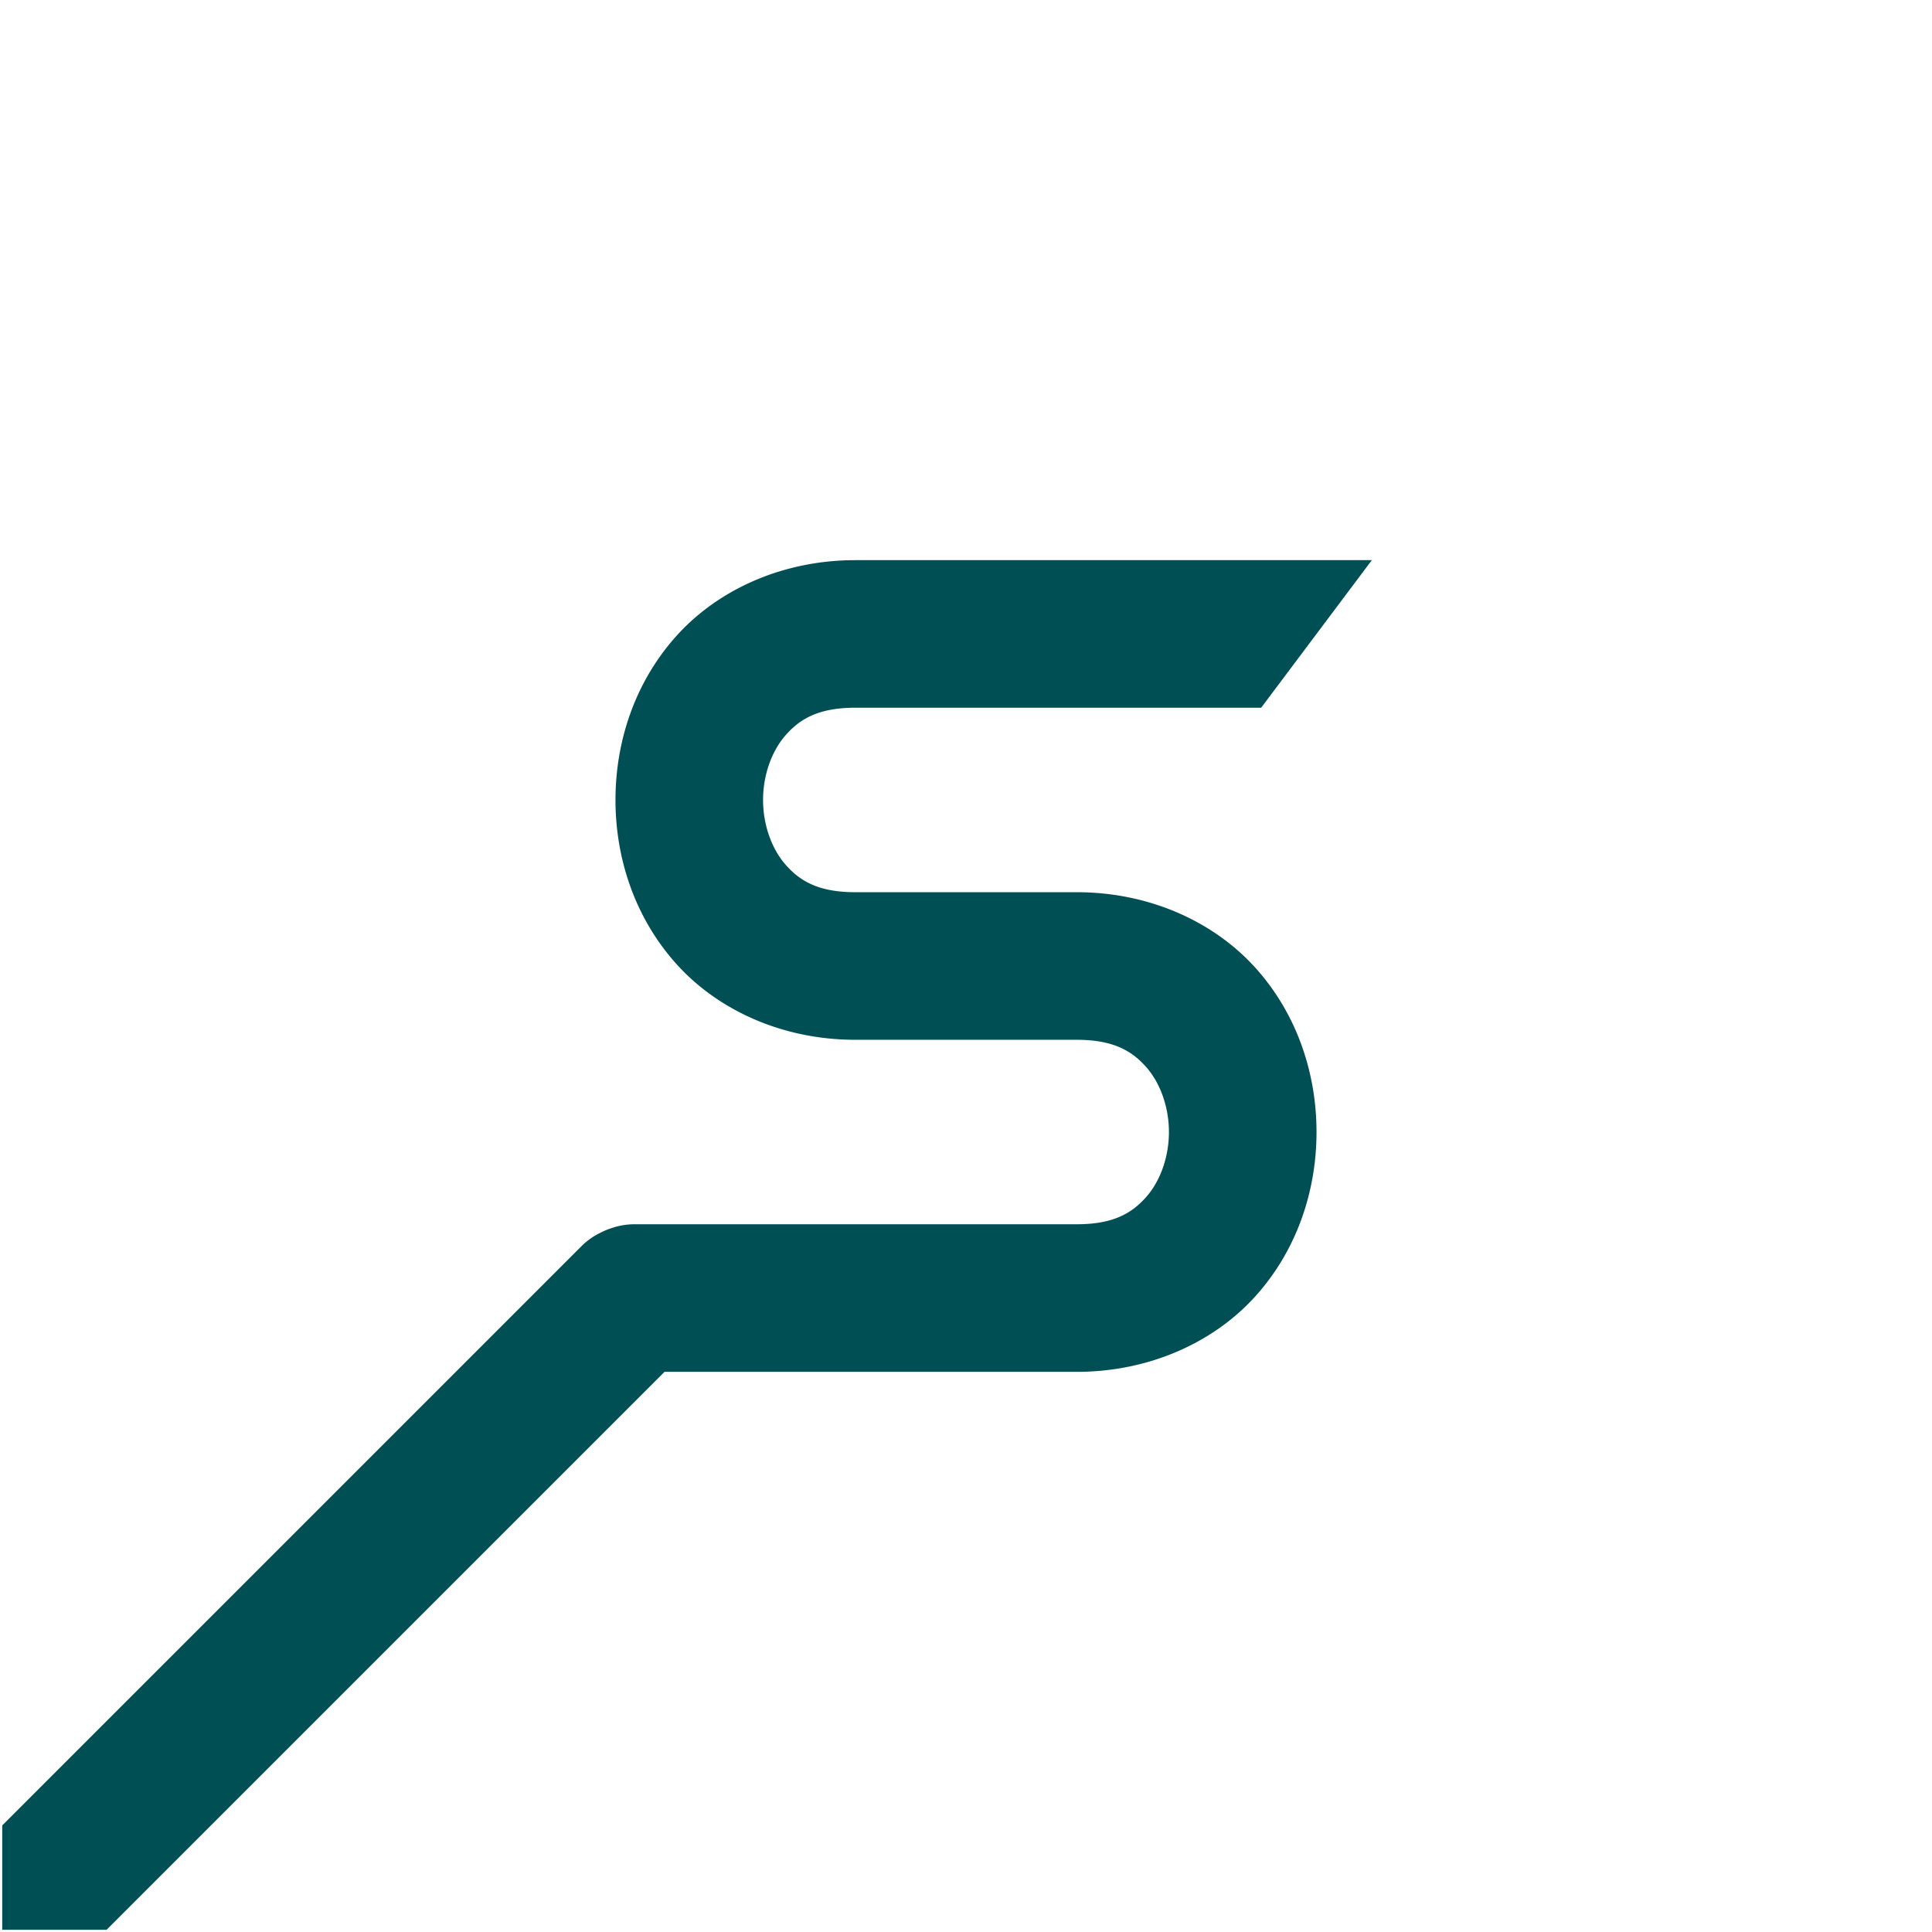 <svg xmlns="http://www.w3.org/2000/svg" width="108" height="108" fill="none"><path fill="#004F55" d="M47.813 31.313c-4.126 0-7.741 1.694-10.044 4.285-2.303 2.59-3.363 5.884-3.363 9.12 0 3.238 1.06 6.531 3.363 9.122 2.303 2.59 5.919 4.285 10.044 4.285h12.374c2.063 0 3.088.626 3.879 1.516s1.278 2.237 1.278 3.64-.487 2.751-1.278 3.64-1.816 1.516-3.879 1.516h-24.75a4 4 0 0 0-.96.127 4 4 0 0 0-.273.083q-.344.108-.663.275-.129.063-.251.134a4 4 0 0 0-.769.59L22.209 79.959.125 102.042v5.833h5.833l22.083-22.083 9.106-9.105h23.04c4.126 0 7.741-1.694 10.044-4.285 2.303-2.59 3.363-5.884 3.363-9.12 0-3.238-1.06-6.531-3.363-9.122-2.303-2.59-5.918-4.285-10.043-4.285H47.812c-2.062 0-3.087-.626-3.878-1.516s-1.278-2.237-1.278-3.64.487-2.751 1.278-3.64 1.816-1.517 3.879-1.517H70.5l6.188-8.25H47.813"/></svg>